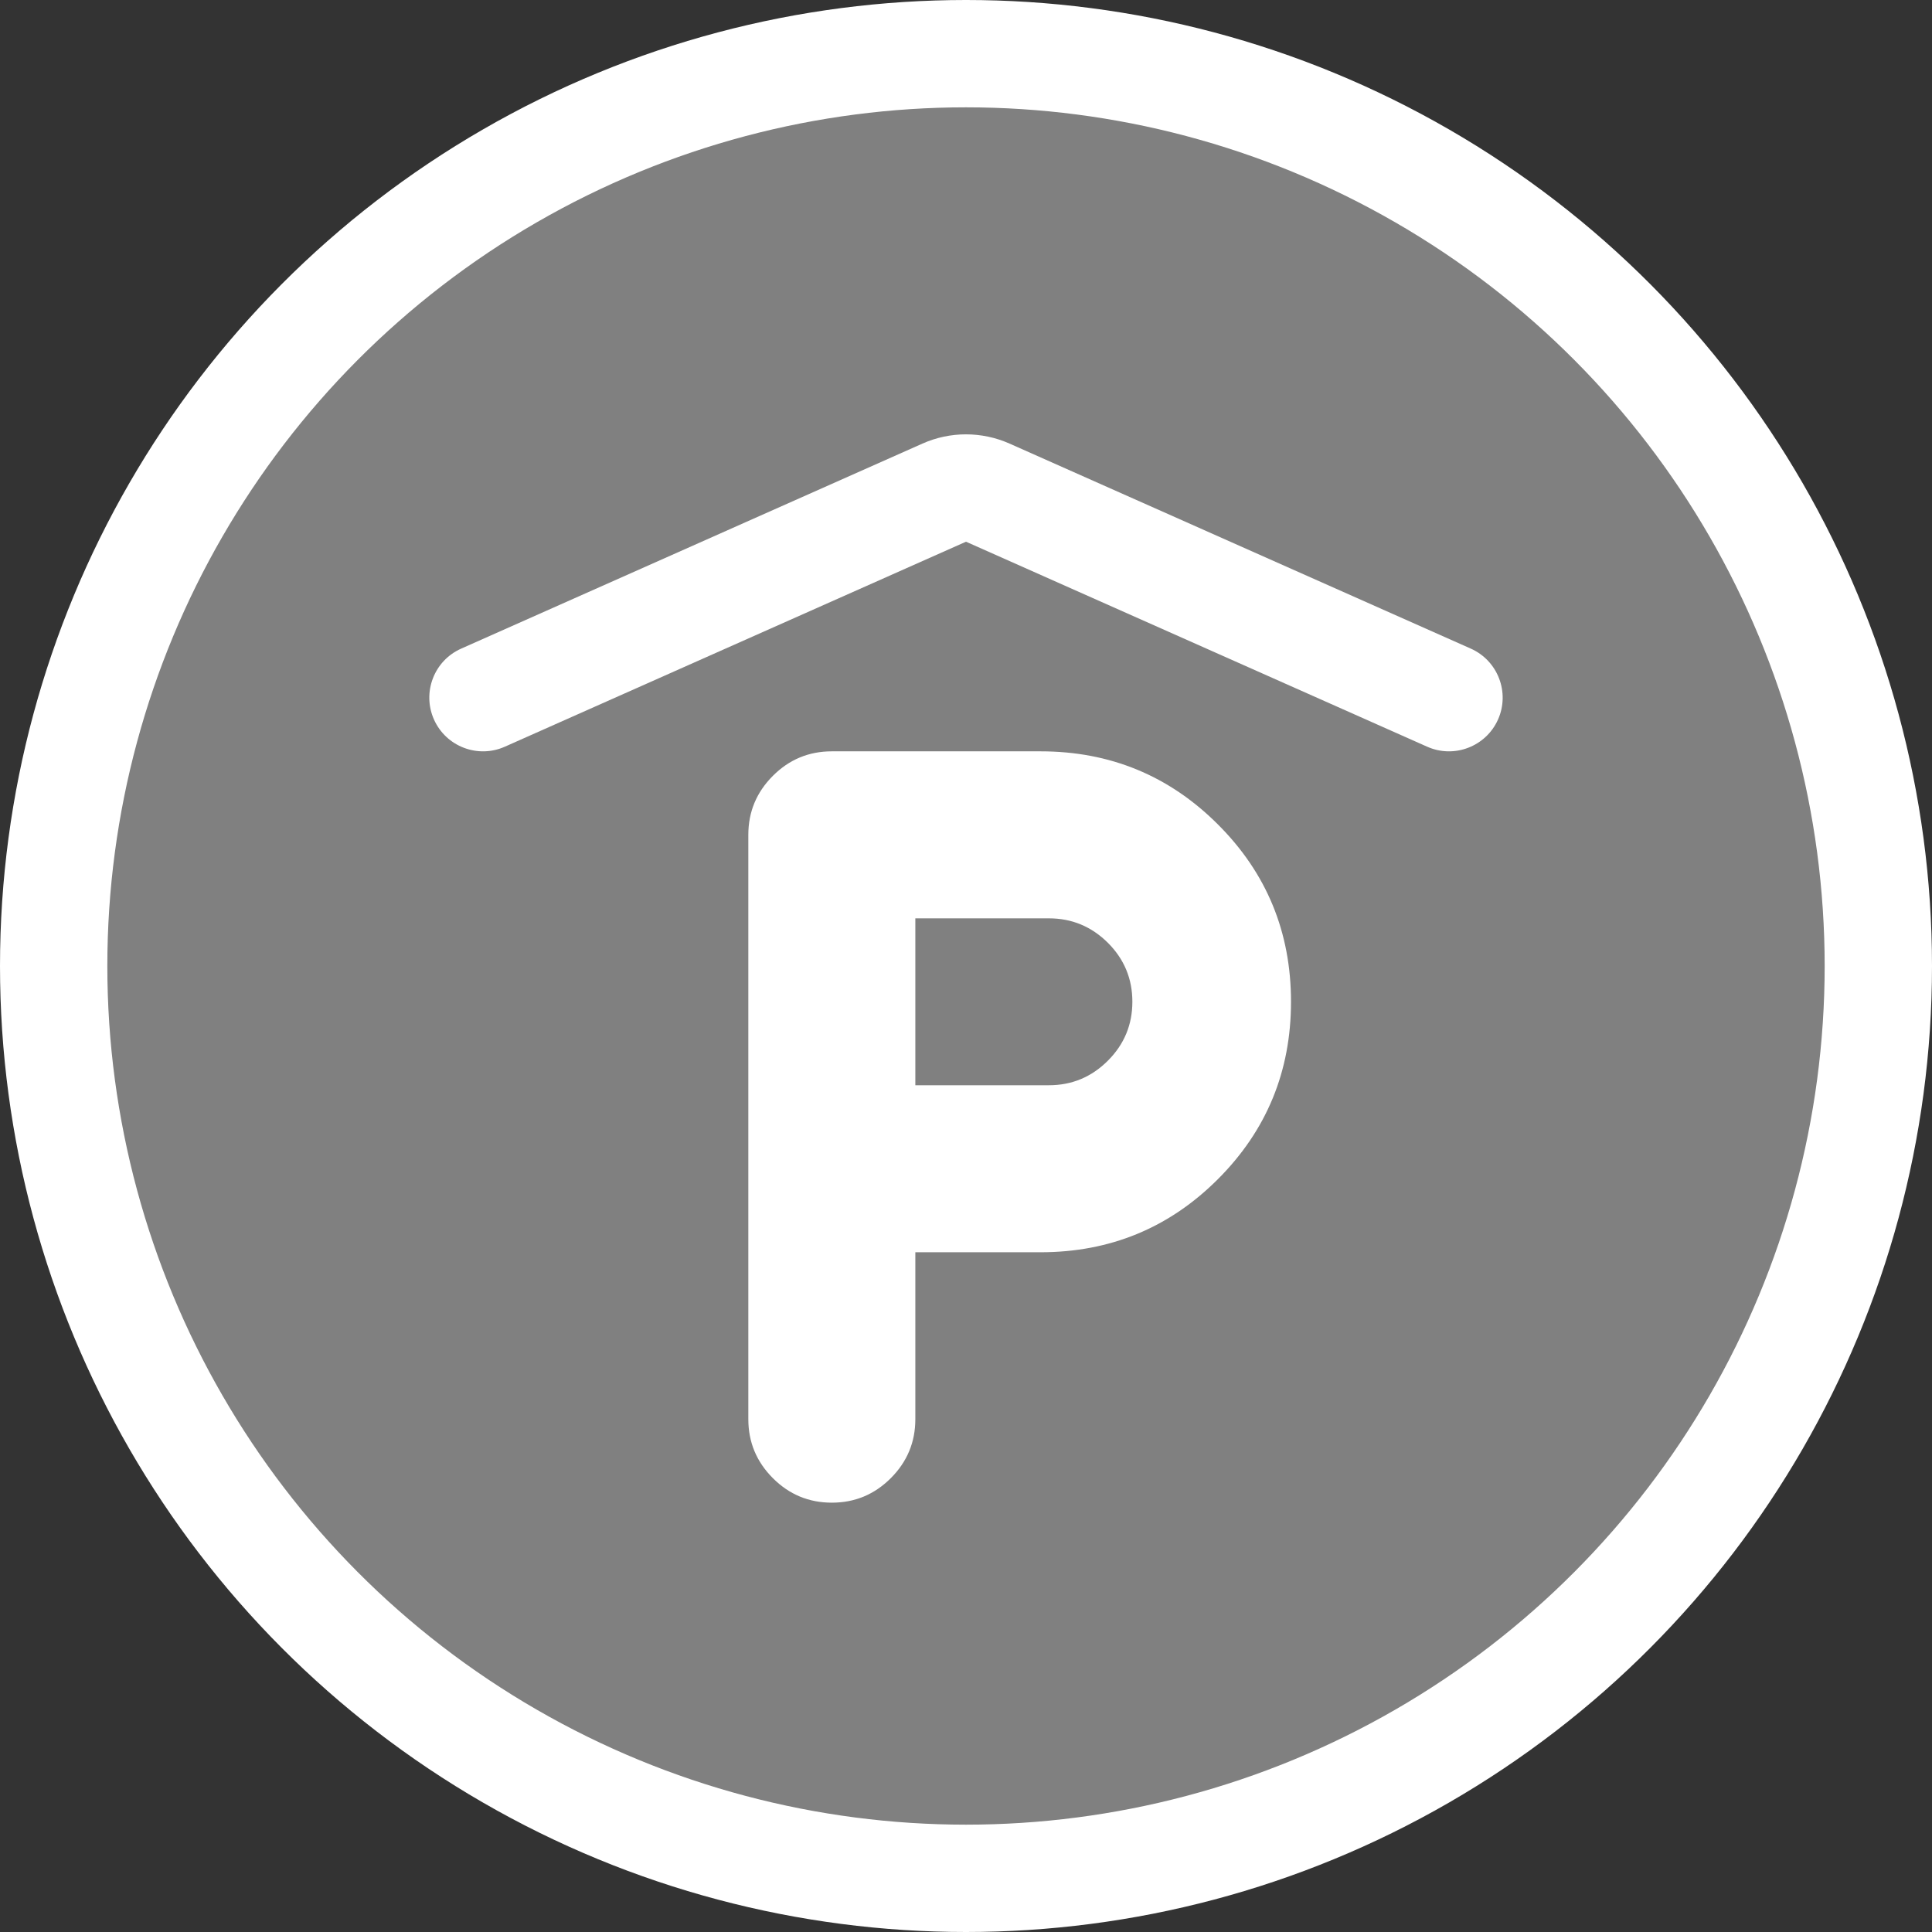 <svg width="18" height="18" viewBox="0 0 18 18" fill="none" xmlns="http://www.w3.org/2000/svg">
<rect x="0" y="0" width="18" height="18" fill="#333333" stroke="none"/>
<circle cx="9" cy="9" r="8.5" fill="#808080" stroke="white"/>
<path d="M7.75 14C7.536 14 7.353 13.924 7.201 13.772C7.048 13.619 6.972 13.436 6.972 13.222V7.778C6.972 7.564 7.048 7.381 7.201 7.228C7.353 7.076 7.536 7 7.75 7H9.694C10.342 7 10.893 7.227 11.347 7.681C11.801 8.134 12.028 8.685 12.028 9.333C12.028 9.981 11.801 10.532 11.347 10.986C10.893 11.44 10.342 11.667 9.694 11.667H8.528V13.222C8.528 13.436 8.452 13.619 8.299 13.772C8.147 13.924 7.964 14 7.75 14ZM8.528 10.111H9.772C9.986 10.111 10.169 10.035 10.322 9.882C10.474 9.73 10.55 9.547 10.55 9.333C10.55 9.119 10.474 8.936 10.322 8.784C10.169 8.632 9.986 8.556 9.772 8.556H8.528V10.111Z" fill="white"/>
<path fill-rule="evenodd" clip-rule="evenodd" d="M8.594 4.133C8.852 4.018 9.147 4.018 9.406 4.133L13.703 6.043C13.955 6.155 14.069 6.451 13.957 6.703C13.845 6.955 13.549 7.069 13.297 6.957L9 5.047L4.703 6.957C4.451 7.069 4.155 6.955 4.043 6.703C3.931 6.451 4.044 6.155 4.297 6.043L8.594 4.133Z" fill="white"/>
</svg>
